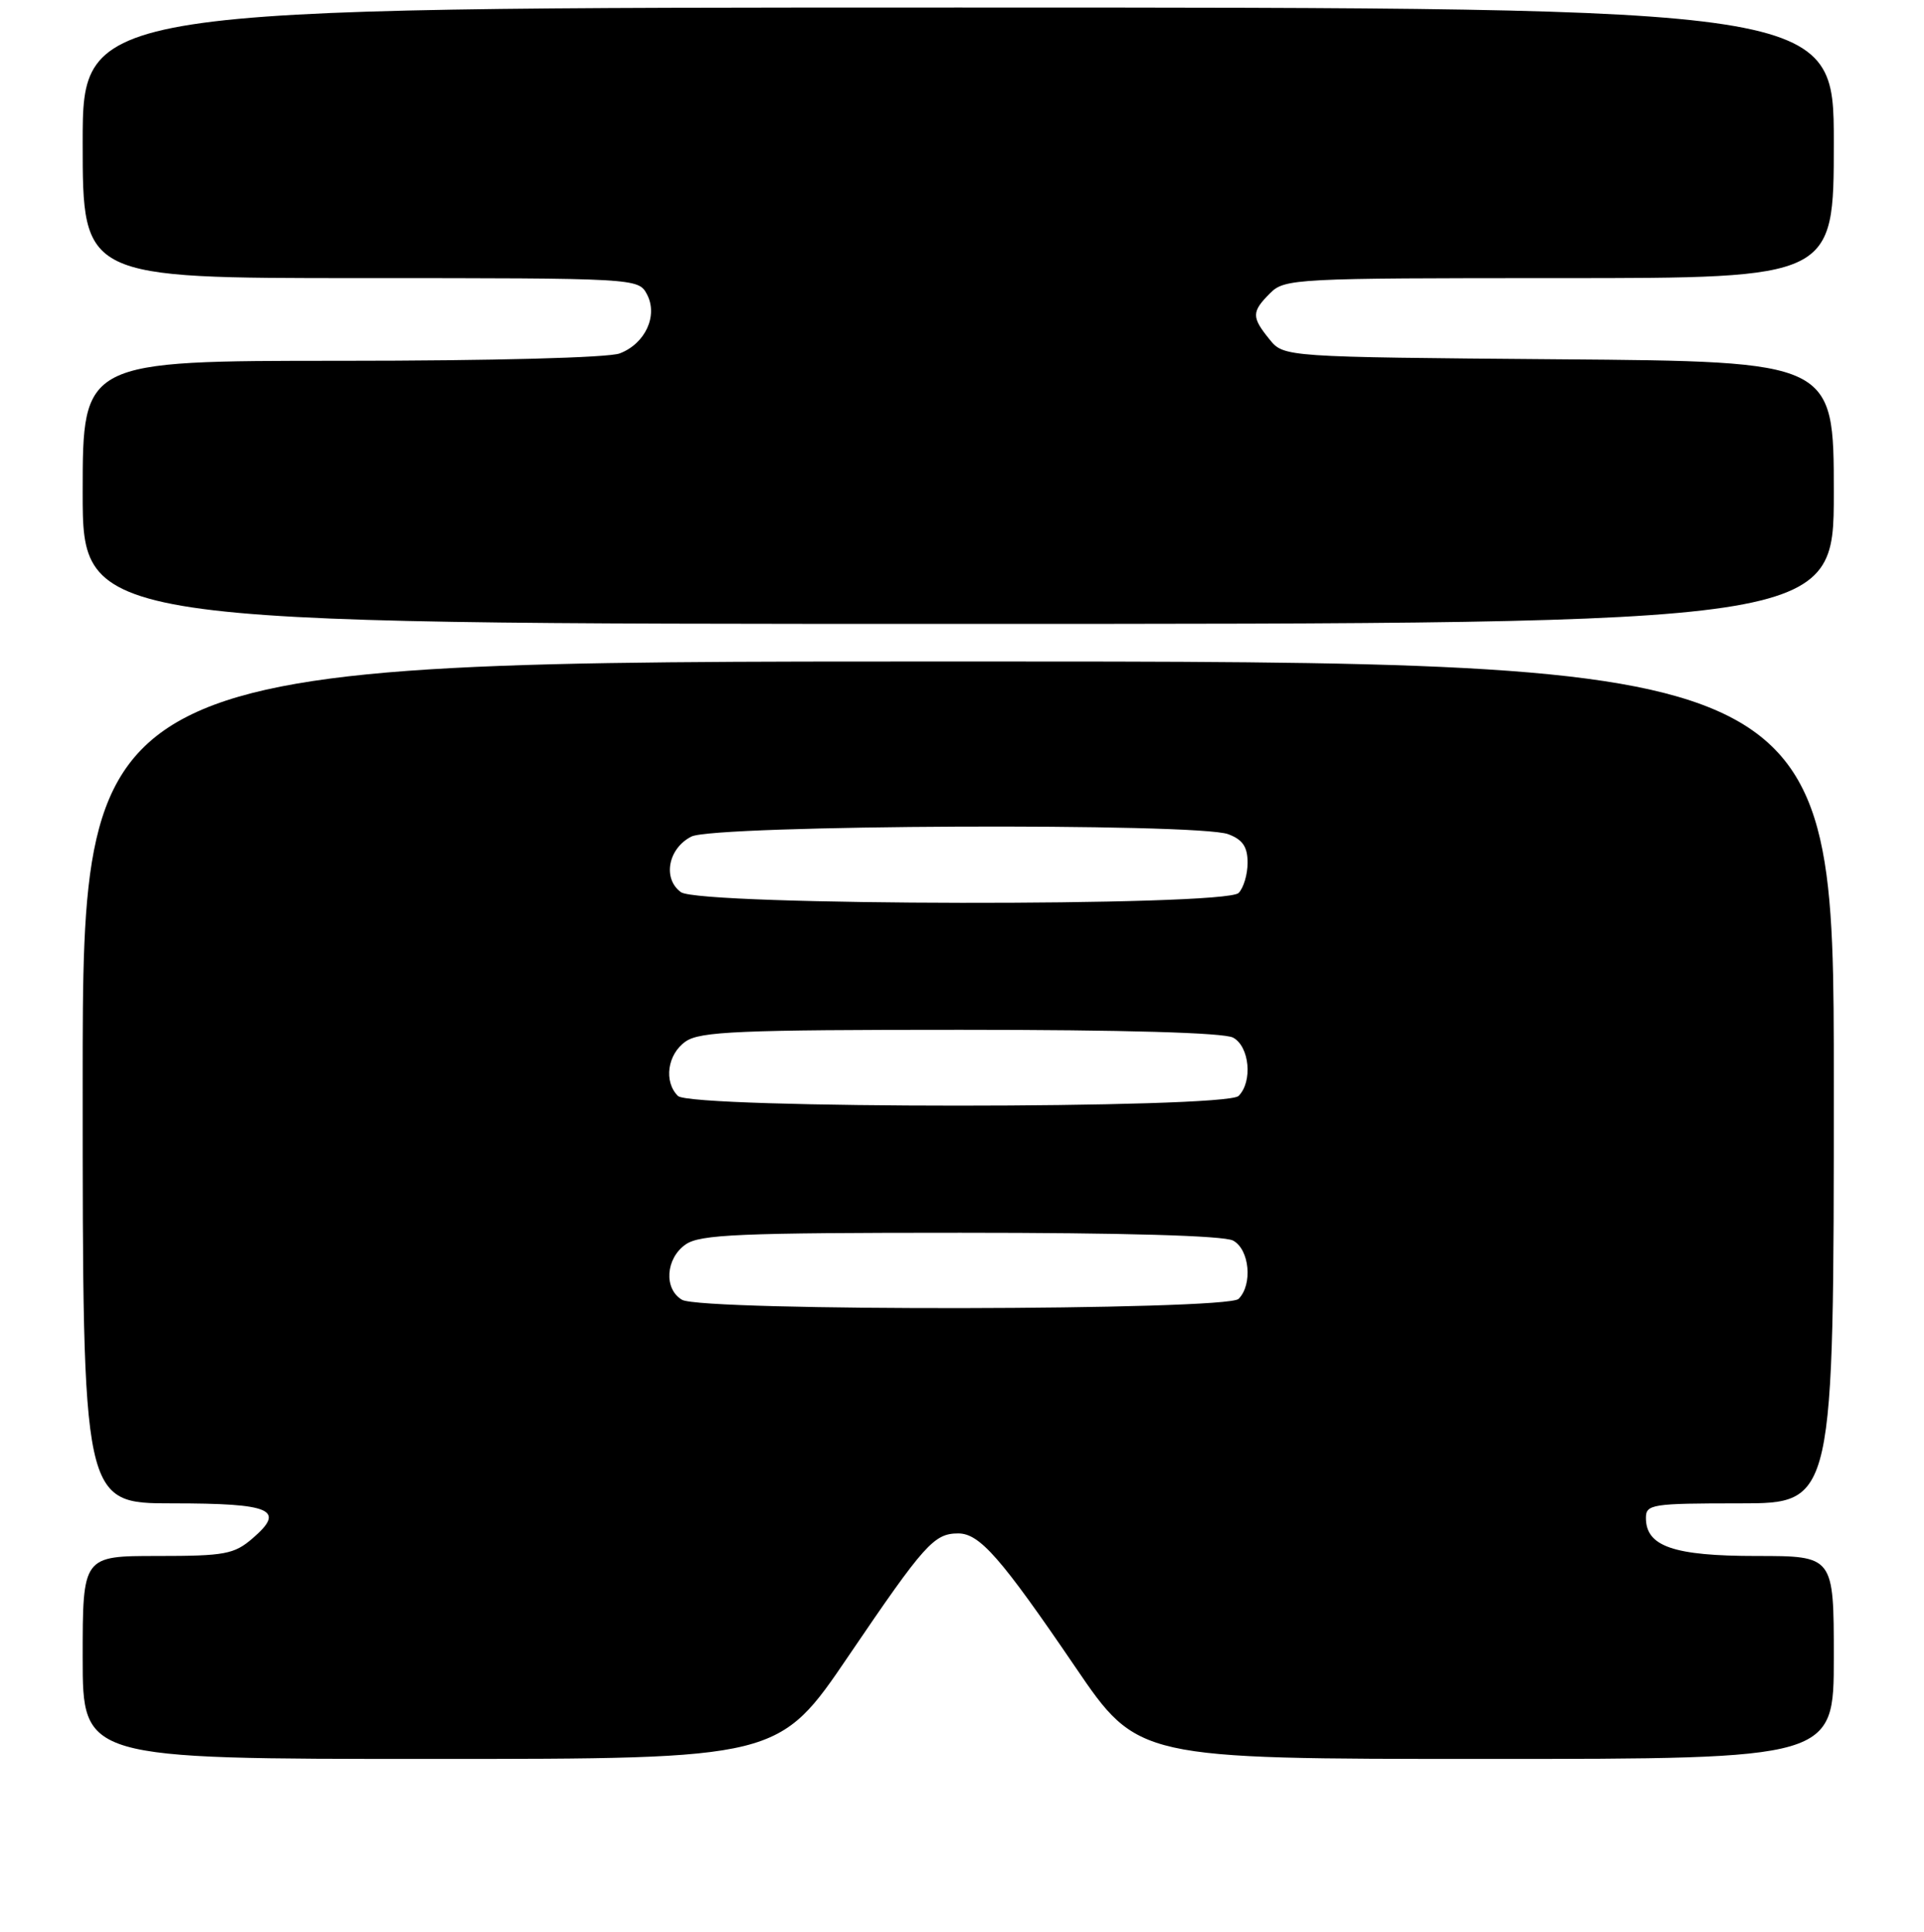<?xml version="1.0" encoding="UTF-8" standalone="no"?>
<!DOCTYPE svg PUBLIC "-//W3C//DTD SVG 1.1//EN" "http://www.w3.org/Graphics/SVG/1.1/DTD/svg11.dtd" >
<svg xmlns="http://www.w3.org/2000/svg" xmlns:xlink="http://www.w3.org/1999/xlink" version="1.1" viewBox="0 0 256 257">
 <g >
 <path fill="currentColor"
d=" M 112.94 220.25 C 123.02 205.40 124.28 204.00 127.50 204.00 C 130.34 204.00 133.17 207.22 143.06 221.75 C 151.40 234.00 151.40 234.00 197.70 234.00 C 244.00 234.00 244.00 234.00 244.00 220.50 C 244.00 207.00 244.00 207.00 233.72 207.00 C 222.69 207.00 219.00 205.73 219.00 201.94 C 219.00 200.12 219.79 200.00 231.50 200.00 C 244.00 200.00 244.00 200.00 244.00 144.00 C 244.00 88.00 244.00 88.00 127.50 88.00 C 11.00 88.00 11.00 88.00 11.00 144.00 C 11.00 200.00 11.00 200.00 22.94 200.00 C 36.17 200.00 38.06 200.83 33.60 204.66 C 31.15 206.77 29.92 207.00 20.94 207.00 C 11.00 207.00 11.00 207.00 11.00 220.50 C 11.00 234.00 11.00 234.00 57.31 234.00 C 103.61 234.00 103.61 234.00 112.94 220.25 Z  M 244.00 65.55 C 244.00 48.09 244.00 48.09 207.41 47.80 C 170.82 47.50 170.82 47.50 168.91 45.14 C 166.51 42.18 166.52 41.48 169.00 39.00 C 170.93 37.07 172.33 37.00 207.50 37.00 C 244.00 37.00 244.00 37.00 244.00 19.00 C 244.00 1.00 244.00 1.00 127.50 1.00 C 11.00 1.00 11.00 1.00 11.00 19.00 C 11.00 37.00 11.00 37.00 47.96 37.00 C 84.64 37.00 84.94 37.02 86.07 39.13 C 87.59 41.97 85.87 45.72 82.45 47.02 C 80.95 47.59 65.50 48.00 45.43 48.00 C 11.00 48.00 11.00 48.00 11.00 65.50 C 11.00 83.00 11.00 83.00 127.50 83.00 C 244.00 83.00 244.00 83.00 244.00 65.55 Z  M 90.75 172.92 C 88.30 171.49 88.56 167.42 91.22 165.56 C 93.13 164.22 98.32 164.00 127.79 164.00 C 149.55 164.00 162.84 164.38 164.07 165.04 C 166.26 166.21 166.70 170.90 164.80 172.80 C 163.24 174.36 93.41 174.47 90.75 172.92 Z  M 90.20 145.80 C 88.29 143.89 88.80 140.25 91.22 138.56 C 93.13 137.22 98.32 137.00 127.79 137.00 C 149.55 137.00 162.84 137.38 164.07 138.04 C 166.26 139.21 166.70 143.90 164.80 145.80 C 163.08 147.52 91.92 147.52 90.20 145.80 Z  M 90.60 118.69 C 88.13 116.89 88.90 112.85 92.00 111.29 C 95.10 109.73 159.41 109.44 163.43 110.98 C 165.35 111.70 166.00 112.66 166.00 114.78 C 166.00 116.33 165.46 118.14 164.80 118.80 C 162.99 120.61 93.08 120.51 90.60 118.69 Z "/>
</g>
</svg>